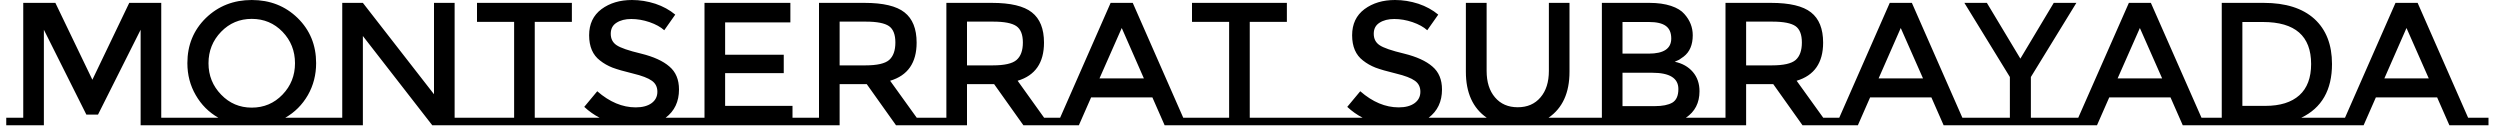 <svg width="200" height="11" viewBox="0 0 200 11" fill="none" xmlns="http://www.w3.org/2000/svg">
<path d="M12.9 9.42H14.26V10.02H11.25V2.38L7.84 9.17H6.91L3.51 2.38V10.02H0.5V9.42H1.86V0.23H4.43L7.39 6.38L10.34 0.23H12.9V9.42ZM22.82 9.42H26.02V10.02H14.26V9.42H17.47C16.703 8.98 16.1 8.377 15.66 7.61C15.213 6.843 14.99 5.99 14.99 5.05C14.99 3.61 15.483 2.407 16.47 1.44C17.463 0.48 18.687 0 20.14 0C21.6 0 22.823 0.48 23.81 1.44C24.797 2.407 25.29 3.61 25.29 5.05C25.29 5.983 25.07 6.837 24.63 7.61C24.183 8.383 23.58 8.987 22.82 9.42ZM22.6 2.54C21.933 1.853 21.113 1.51 20.14 1.51C19.173 1.51 18.357 1.853 17.69 2.54C17.017 3.233 16.68 4.073 16.68 5.06C16.68 6.04 17.017 6.877 17.69 7.57C18.357 8.263 19.173 8.61 20.14 8.61C21.113 8.61 21.933 8.263 22.6 7.57C23.267 6.877 23.6 6.04 23.6 5.06C23.6 4.073 23.267 3.233 22.6 2.54ZM26.02 9.42H27.38V0.23H29.03L34.72 7.54V0.23H36.37V9.42H37.73V10.02H34.58L29.03 2.88V10.02H26.02V9.42ZM42.78 9.42H46.18V10.02H37.73V9.42H41.13V1.75H38.16V0.23H45.75V1.75H42.78V9.42ZM53.25 9.42H55V10.02H46.18V9.42H47.97C47.523 9.187 47.113 8.897 46.74 8.55L47.78 7.3C48.767 8.16 49.793 8.59 50.86 8.59C51.393 8.59 51.817 8.477 52.13 8.25C52.437 8.023 52.59 7.72 52.59 7.34C52.59 6.96 52.443 6.667 52.15 6.46C51.857 6.247 51.35 6.053 50.63 5.88C49.917 5.707 49.373 5.55 49 5.41C48.627 5.263 48.293 5.073 48 4.84C47.42 4.4 47.13 3.727 47.13 2.82C47.13 1.92 47.46 1.223 48.12 0.73C48.78 0.243 49.593 0 50.56 0C51.187 0 51.81 0.1 52.43 0.3C53.043 0.507 53.573 0.797 54.02 1.17L53.14 2.42C52.853 2.16 52.46 1.943 51.96 1.77C51.467 1.603 50.98 1.52 50.5 1.52C50.02 1.52 49.627 1.62 49.32 1.82C49.013 2.013 48.86 2.307 48.86 2.7C48.86 3.1 49.013 3.403 49.32 3.61C49.627 3.823 50.283 4.05 51.29 4.29C52.29 4.537 53.043 4.88 53.55 5.32C54.063 5.753 54.32 6.367 54.32 7.16C54.32 8.127 53.963 8.88 53.25 9.42ZM55 9.42H56.36V0.23H63.23V1.79H58.01V4.38H62.7V5.85H58.01V8.47H63.4V9.42H64.76V10.02H55V9.42ZM73.34 9.42H74.7V10.02H71.68L69.34 6.73H67.17V10.02H64.16V9.42H65.52V0.23H69.16C70.653 0.23 71.72 0.483 72.36 0.99C73.007 1.497 73.33 2.303 73.33 3.41C73.33 5.023 72.623 6.04 71.21 6.46L73.34 9.42ZM69.23 5.23C70.163 5.23 70.797 5.087 71.13 4.8C71.463 4.507 71.63 4.04 71.63 3.4C71.63 2.767 71.46 2.33 71.12 2.09C70.773 1.85 70.157 1.73 69.27 1.73H67.17V5.23H69.23ZM83.53 9.42H84.89V10.02H81.87L79.53 6.73H77.36V10.02H74.35V9.42H75.71V0.23H79.35C80.843 0.23 81.91 0.483 82.55 0.99C83.197 1.497 83.52 2.303 83.52 3.41C83.52 5.023 82.817 6.04 81.41 6.46L83.53 9.42ZM79.42 5.23C80.353 5.23 80.987 5.087 81.32 4.8C81.66 4.507 81.83 4.04 81.83 3.4C81.83 2.767 81.657 2.33 81.31 2.09C80.963 1.85 80.347 1.73 79.46 1.73H77.36V5.23H79.42ZM94.66 9.42H96.29V10.02H93.17L92.19 7.79H87.29L86.31 10.02H83.18V9.42H84.81L88.85 0.23H90.62L94.66 9.42ZM87.96 6.27H91.51L89.74 2.24L87.96 6.27ZM99.98 9.42H103.39V10.02H94.93V9.42H98.33V1.75H95.36V0.23H102.95V1.75H99.98V9.42ZM103.39 9.42H107.22V10.02H103.39V9.42ZM114.29 9.42H116.04V10.02H107.22V9.42H109.01C108.563 9.187 108.153 8.897 107.78 8.55L108.82 7.3C109.807 8.16 110.833 8.59 111.9 8.59C112.433 8.59 112.857 8.477 113.17 8.25C113.477 8.023 113.63 7.72 113.63 7.34C113.63 6.96 113.483 6.667 113.19 6.46C112.897 6.247 112.39 6.053 111.67 5.88C110.957 5.707 110.413 5.55 110.04 5.41C109.667 5.263 109.333 5.073 109.04 4.84C108.46 4.4 108.17 3.727 108.17 2.82C108.17 1.92 108.5 1.223 109.16 0.73C109.82 0.243 110.633 0 111.6 0C112.227 0 112.85 0.1 113.47 0.3C114.083 0.507 114.613 0.797 115.06 1.17L114.18 2.42C113.893 2.16 113.5 1.943 113 1.77C112.507 1.603 112.02 1.52 111.54 1.52C111.06 1.52 110.667 1.62 110.36 1.82C110.053 2.013 109.9 2.307 109.9 2.7C109.9 3.1 110.053 3.403 110.36 3.61C110.667 3.823 111.323 4.05 112.33 4.29C113.33 4.537 114.083 4.88 114.59 5.32C115.103 5.753 115.36 6.367 115.36 7.16C115.36 8.127 115.003 8.88 114.29 9.42ZM123.88 9.42H126.79V10.02H116.04V9.42H118.94C117.827 8.647 117.27 7.42 117.27 5.74V0.23H118.93V5.67C118.93 6.563 119.153 7.27 119.6 7.79C120.047 8.317 120.653 8.58 121.42 8.58C122.187 8.58 122.793 8.317 123.24 7.79C123.687 7.27 123.91 6.563 123.91 5.67V0.23H125.56V5.74C125.56 7.427 125 8.653 123.88 9.42ZM134.87 9.42H136.68V10.02H126.79V9.42H128.15V0.23H131.96C132.62 0.23 133.193 0.31 133.68 0.47C134.16 0.63 134.517 0.847 134.75 1.12C135.197 1.62 135.42 2.187 135.42 2.82C135.42 3.587 135.177 4.157 134.69 4.53C134.51 4.663 134.39 4.747 134.33 4.78C134.263 4.813 134.147 4.867 133.98 4.94C134.587 5.067 135.07 5.34 135.43 5.76C135.783 6.173 135.96 6.687 135.96 7.3C135.96 8.227 135.597 8.933 134.87 9.42ZM129.8 5.82V8.49H132.39C132.997 8.49 133.463 8.397 133.79 8.21C134.11 8.017 134.27 7.653 134.27 7.12C134.27 6.253 133.573 5.82 132.18 5.82H129.8ZM129.8 1.76V4.29H131.9C133.1 4.29 133.7 3.887 133.7 3.08C133.7 2.613 133.553 2.277 133.26 2.07C132.973 1.863 132.527 1.76 131.92 1.76H129.8ZM145.86 9.42H147.22V10.02H144.2L141.86 6.73H139.69V10.02H136.68V9.42H138.04V0.23H141.68C143.173 0.23 144.24 0.483 144.88 0.99C145.527 1.497 145.85 2.303 145.85 3.41C145.85 5.023 145.143 6.04 143.73 6.46L145.86 9.42ZM141.75 5.23C142.683 5.23 143.317 5.087 143.65 4.8C143.983 4.507 144.15 4.04 144.15 3.4C144.15 2.767 143.98 2.33 143.64 2.09C143.293 1.85 142.677 1.73 141.79 1.73H139.69V5.23H141.75ZM156.99 9.42H158.62V10.02H155.49L154.51 7.79H149.61L148.63 10.02H145.51V9.42H147.14L151.18 0.23H152.95L156.99 9.42ZM150.29 6.27H153.84L152.06 2.24L150.29 6.27ZM157.26 9.42H160.79V6.16L157.15 0.23H158.95L161.63 4.69L164.3 0.23H166.11L162.47 6.16V9.42H165.99V10.02H157.26V9.42ZM176.12 9.42H177.74V10.02H174.62L173.64 7.79H168.74L167.76 10.02H164.64V9.42H166.26L170.31 0.23H172.07L176.12 9.42ZM169.41 6.27H172.97L171.19 2.24L169.41 6.27ZM184.1 9.42H187.33V10.02H176.38V9.42H177.74V0.23H181.1C182.853 0.23 184.203 0.657 185.15 1.51C186.09 2.37 186.56 3.573 186.56 5.12C186.56 7.2 185.74 8.633 184.1 9.42ZM184.89 5.12C184.89 2.88 183.607 1.76 181.04 1.76H179.39V8.47H181.23C182.41 8.47 183.317 8.187 183.95 7.62C184.577 7.053 184.89 6.22 184.89 5.12ZM197.45 9.42H199.08V10.02H195.95L194.97 7.79H190.07L189.09 10.02H185.97V9.42H187.6L191.64 0.23H193.41L197.45 9.42ZM190.75 6.27H194.3L192.52 2.24L190.75 6.27Z" fill="black"/>
</svg>
